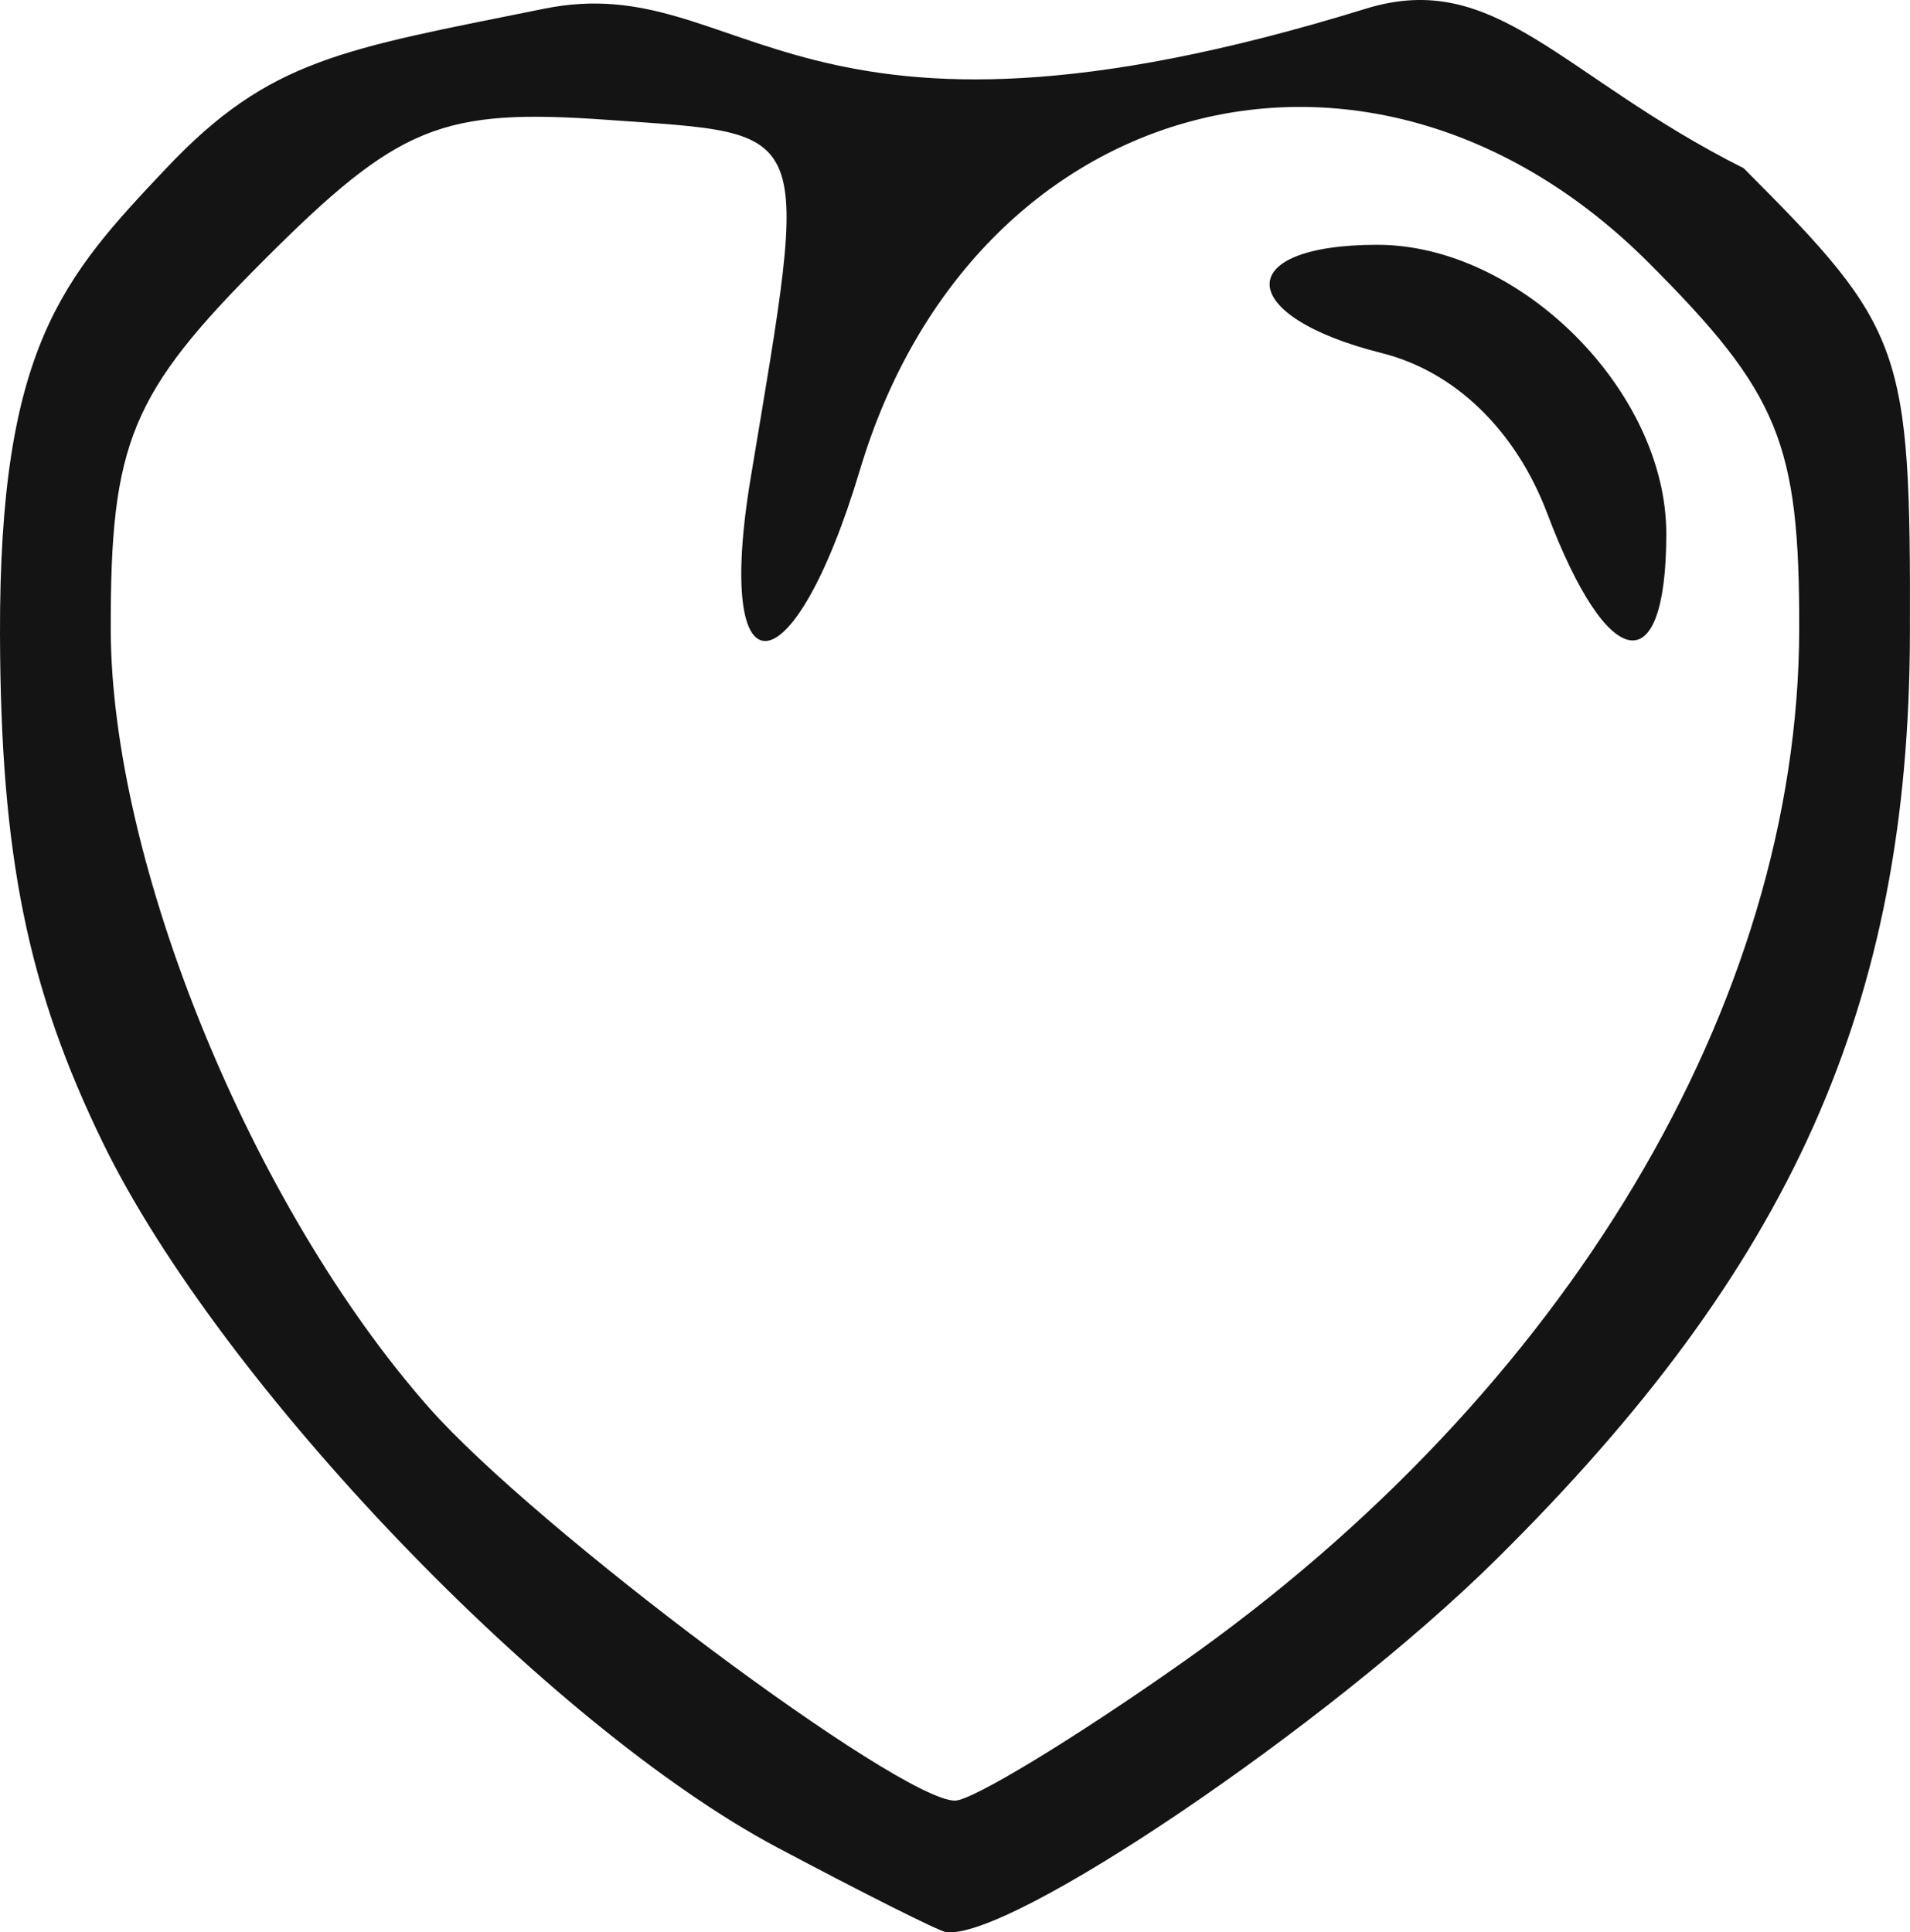 <svg xmlns="http://www.w3.org/2000/svg" viewBox="0 0 42.964 43.47" height="43.47" width="42.964"><path d="M17.482 41.56C12.326 38.82 4.968 31.137 2.329 25.737.622 22.243.014 19.25 0 14.277-.018 7.819 1.41 6.25 3.741 3.784c2.33-2.468 3.974-2.672 8.5-3.588 4.526-.916 5.545 3.998 18.481 0 2.938-.908 4.38 1.517 8.5 3.588 3.607 3.61 3.759 4.035 3.74 10.493-.022 8.326-2.668 14.24-9.31 20.808-3.76 3.719-10.965 8.594-12.38 8.378-.16-.024-1.865-.88-3.79-1.903zm9.1-4.15c8.64-6.081 13.873-14.842 13.89-23.253.008-4.188-.454-5.313-3.39-8.25-6.211-6.21-15.185-3.855-17.735 4.654-1.51 5.04-3.29 5.183-2.462.196 1.338-8.055 1.47-7.723-3.194-8.059-3.762-.271-4.717.117-7.75 3.15-3 3-3.458 4.104-3.45 8.31.01 5.257 3.165 12.976 7.153 17.502 2.404 2.729 10.59 8.847 11.838 8.847.384 0 2.68-1.393 5.1-3.097zm8.223-25.857c-.705-1.868-2.074-3.196-3.72-3.609-3.316-.832-3.385-2.437-.103-2.437 3.209 0 6.5 3.291 6.5 6.5 0 3.38-1.315 3.156-2.677-.454z" fill="#141414"/></svg>
